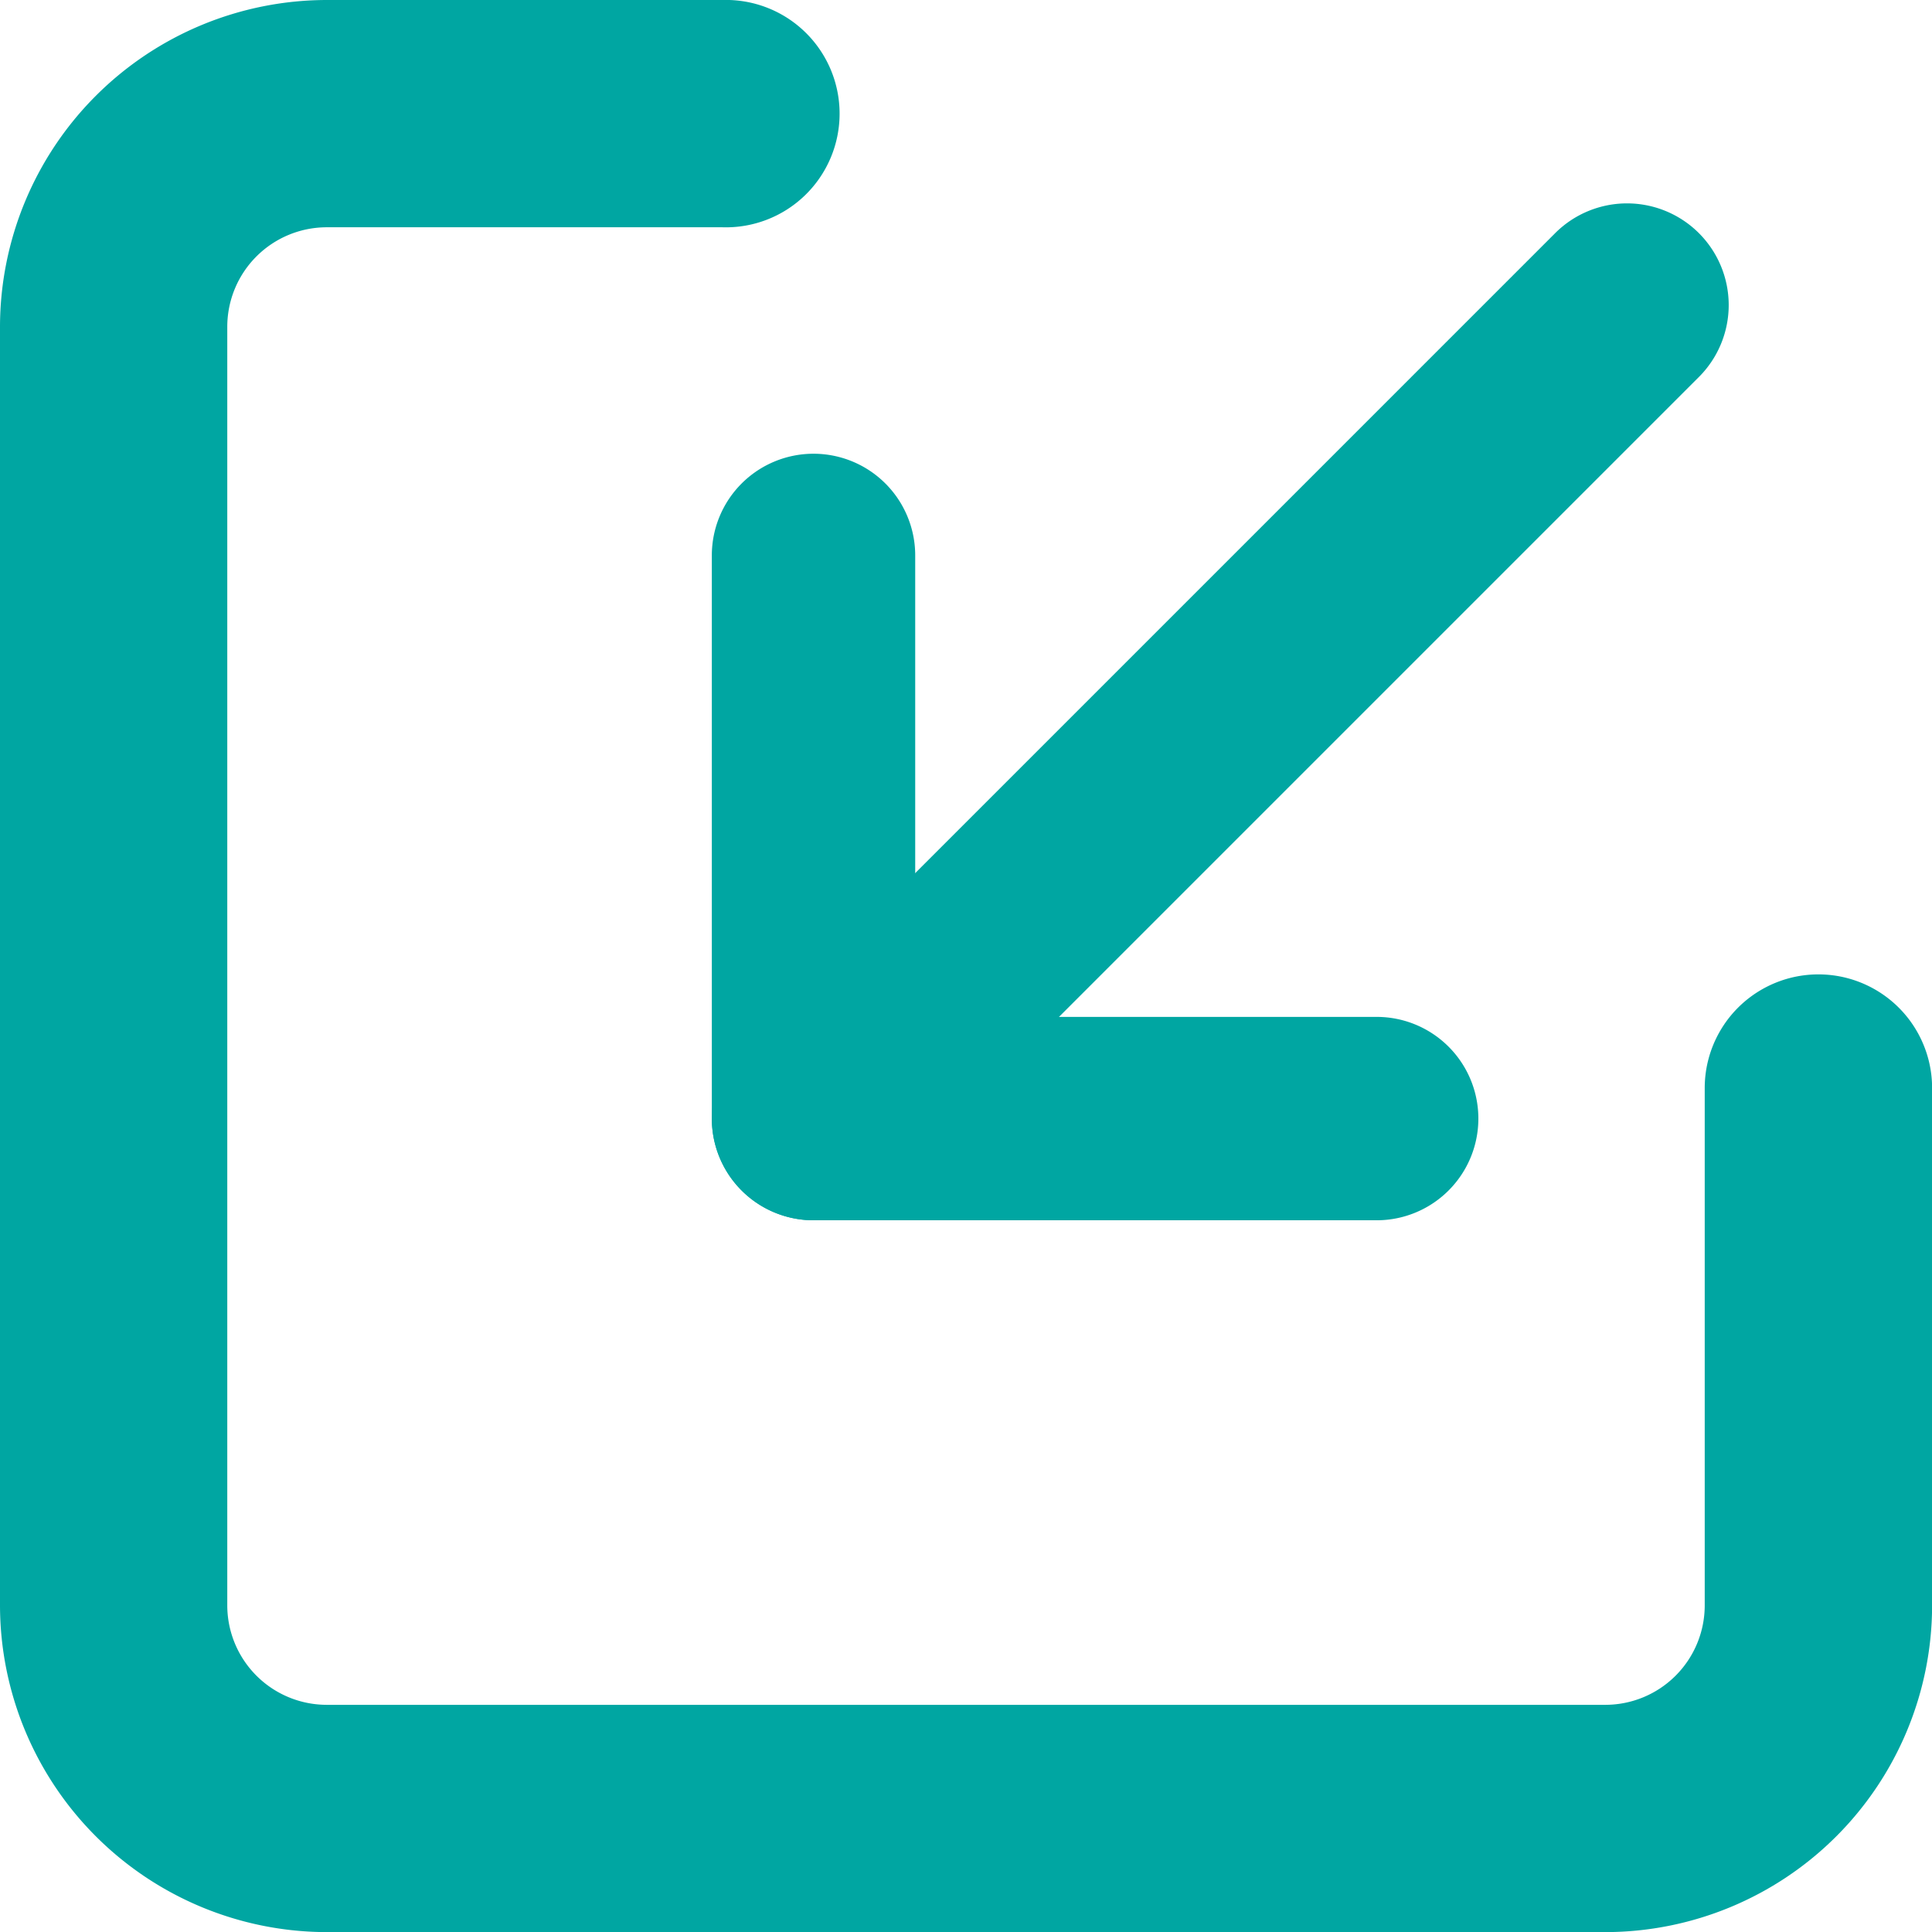 <svg xmlns="http://www.w3.org/2000/svg" width="18.999" height="19" viewBox="0 0 18.999 19">
  <g id="Group_11139" data-name="Group 11139" transform="translate(-4)">
    <path id="Path_5178" data-name="Path 5178" d="M19.787,23H7.213A3.217,3.217,0,0,1,4,19.787V7.213A3.217,3.217,0,0,1,7.213,4h3.892a1.118,1.118,0,1,1,0,2.235H7.213a.979.979,0,0,0-.978.978V19.787a.979.979,0,0,0,.978.978H19.787a.978.978,0,0,0,.977-.978V14.7A1.118,1.118,0,1,1,23,14.7v5.089A3.216,3.216,0,0,1,19.787,23Z" transform="translate(0 -4)" fill="#00A6A2"/>
    <g id="Group_17799" data-name="Group 17799" transform="translate(11 2)">
      <path id="Path_5179" data-name="Path 5179" d="M14.462,3a1,1,0,0,1,1,1V8.538H20a1,1,0,0,1,0,2H14.462a1,1,0,0,1-1-1V4A1,1,0,0,1,14.462,3Z" transform="translate(-13.462 -0.538)" fill="#00A6A2"/>
      <path id="Line_372" data-name="Line 372" d="M8-1a1,1,0,0,1,.707.293,1,1,0,0,1,0,1.414l-8,8a1,1,0,0,1-1.414,0,1,1,0,0,1,0-1.414l8-8A1,1,0,0,1,8-1Z" transform="translate(1 1)" fill="#00A6A2"/>
    </g>
  </g>
</svg>
